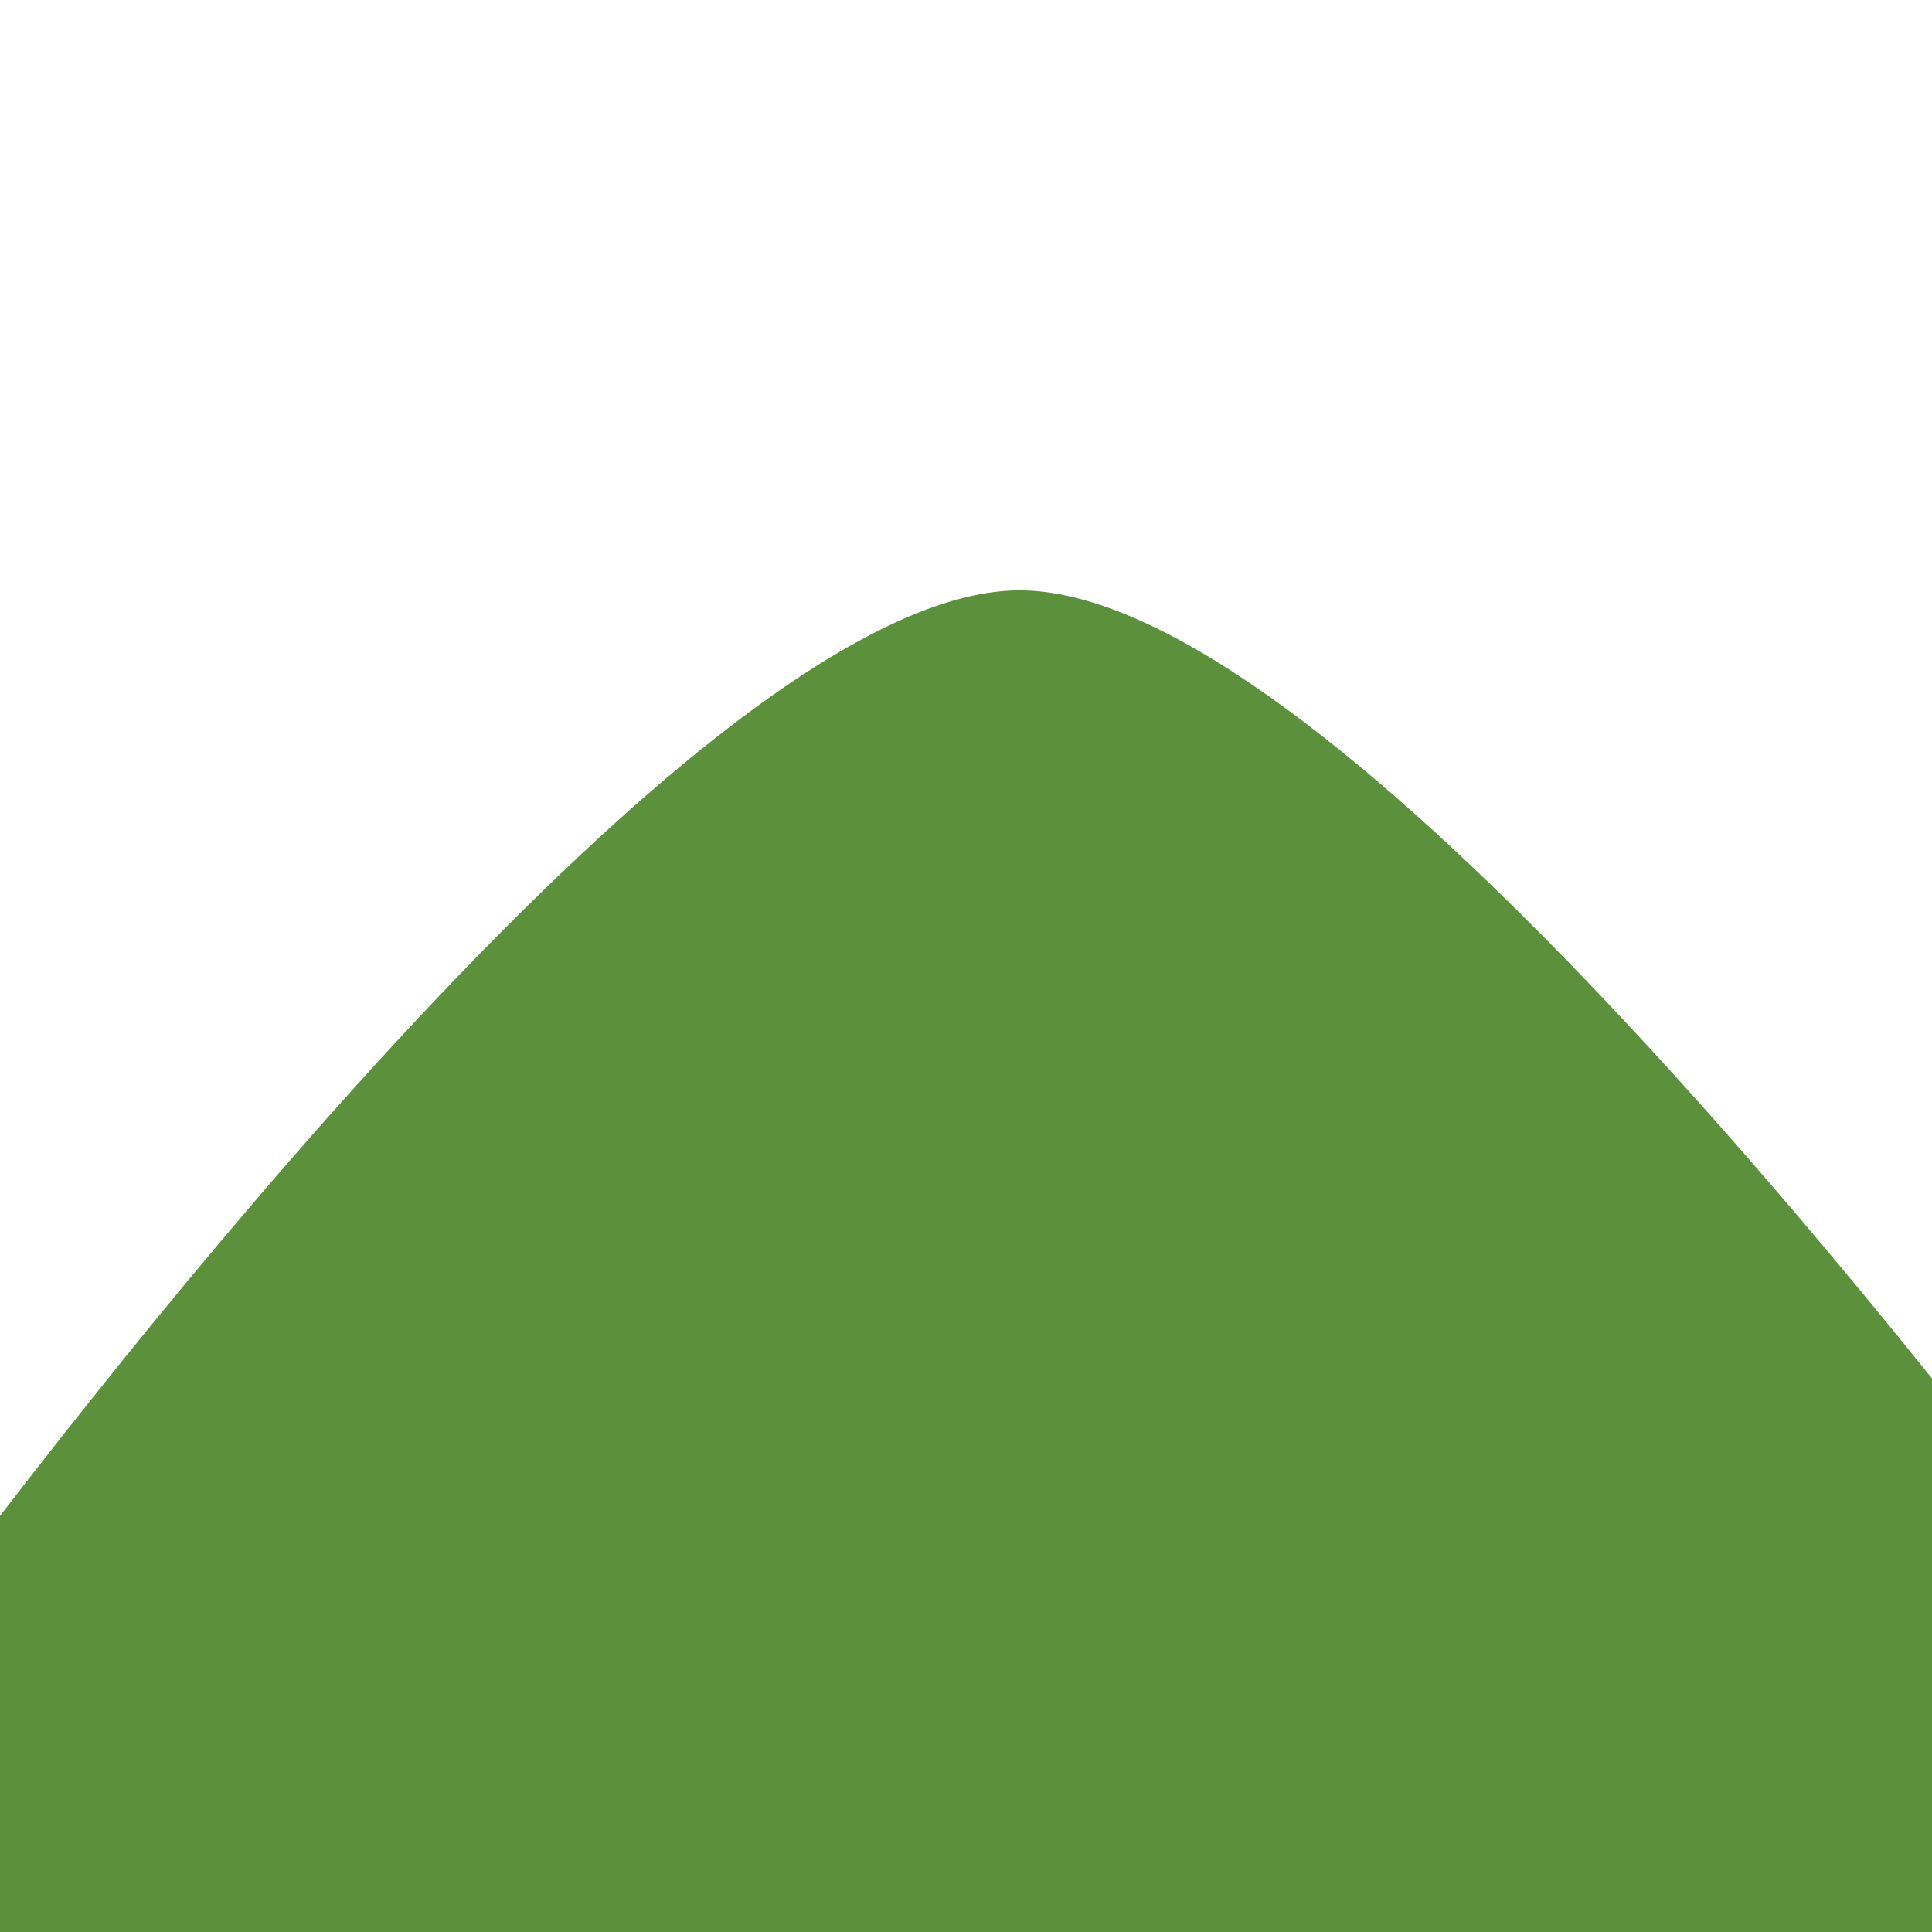 <svg version="1.2" xmlns="http://www.w3.org/2000/svg" viewBox="0 0 1024 1024" width="1024" height="1024">
	<title>1f304-svg</title>
	<style>
		.s0 { fill: #5c913b } 
	</style>
	<path id="Layer" class="s0" d="m1119.3 1102.2v-248.9c-150.8-200.5-429.5-540.4-578.9-540.4-140.8 0-399.6 305.8-554.6 509.1v490.7h923c116.6 0 210.5-93.9 210.5-210.5z"/>
</svg>